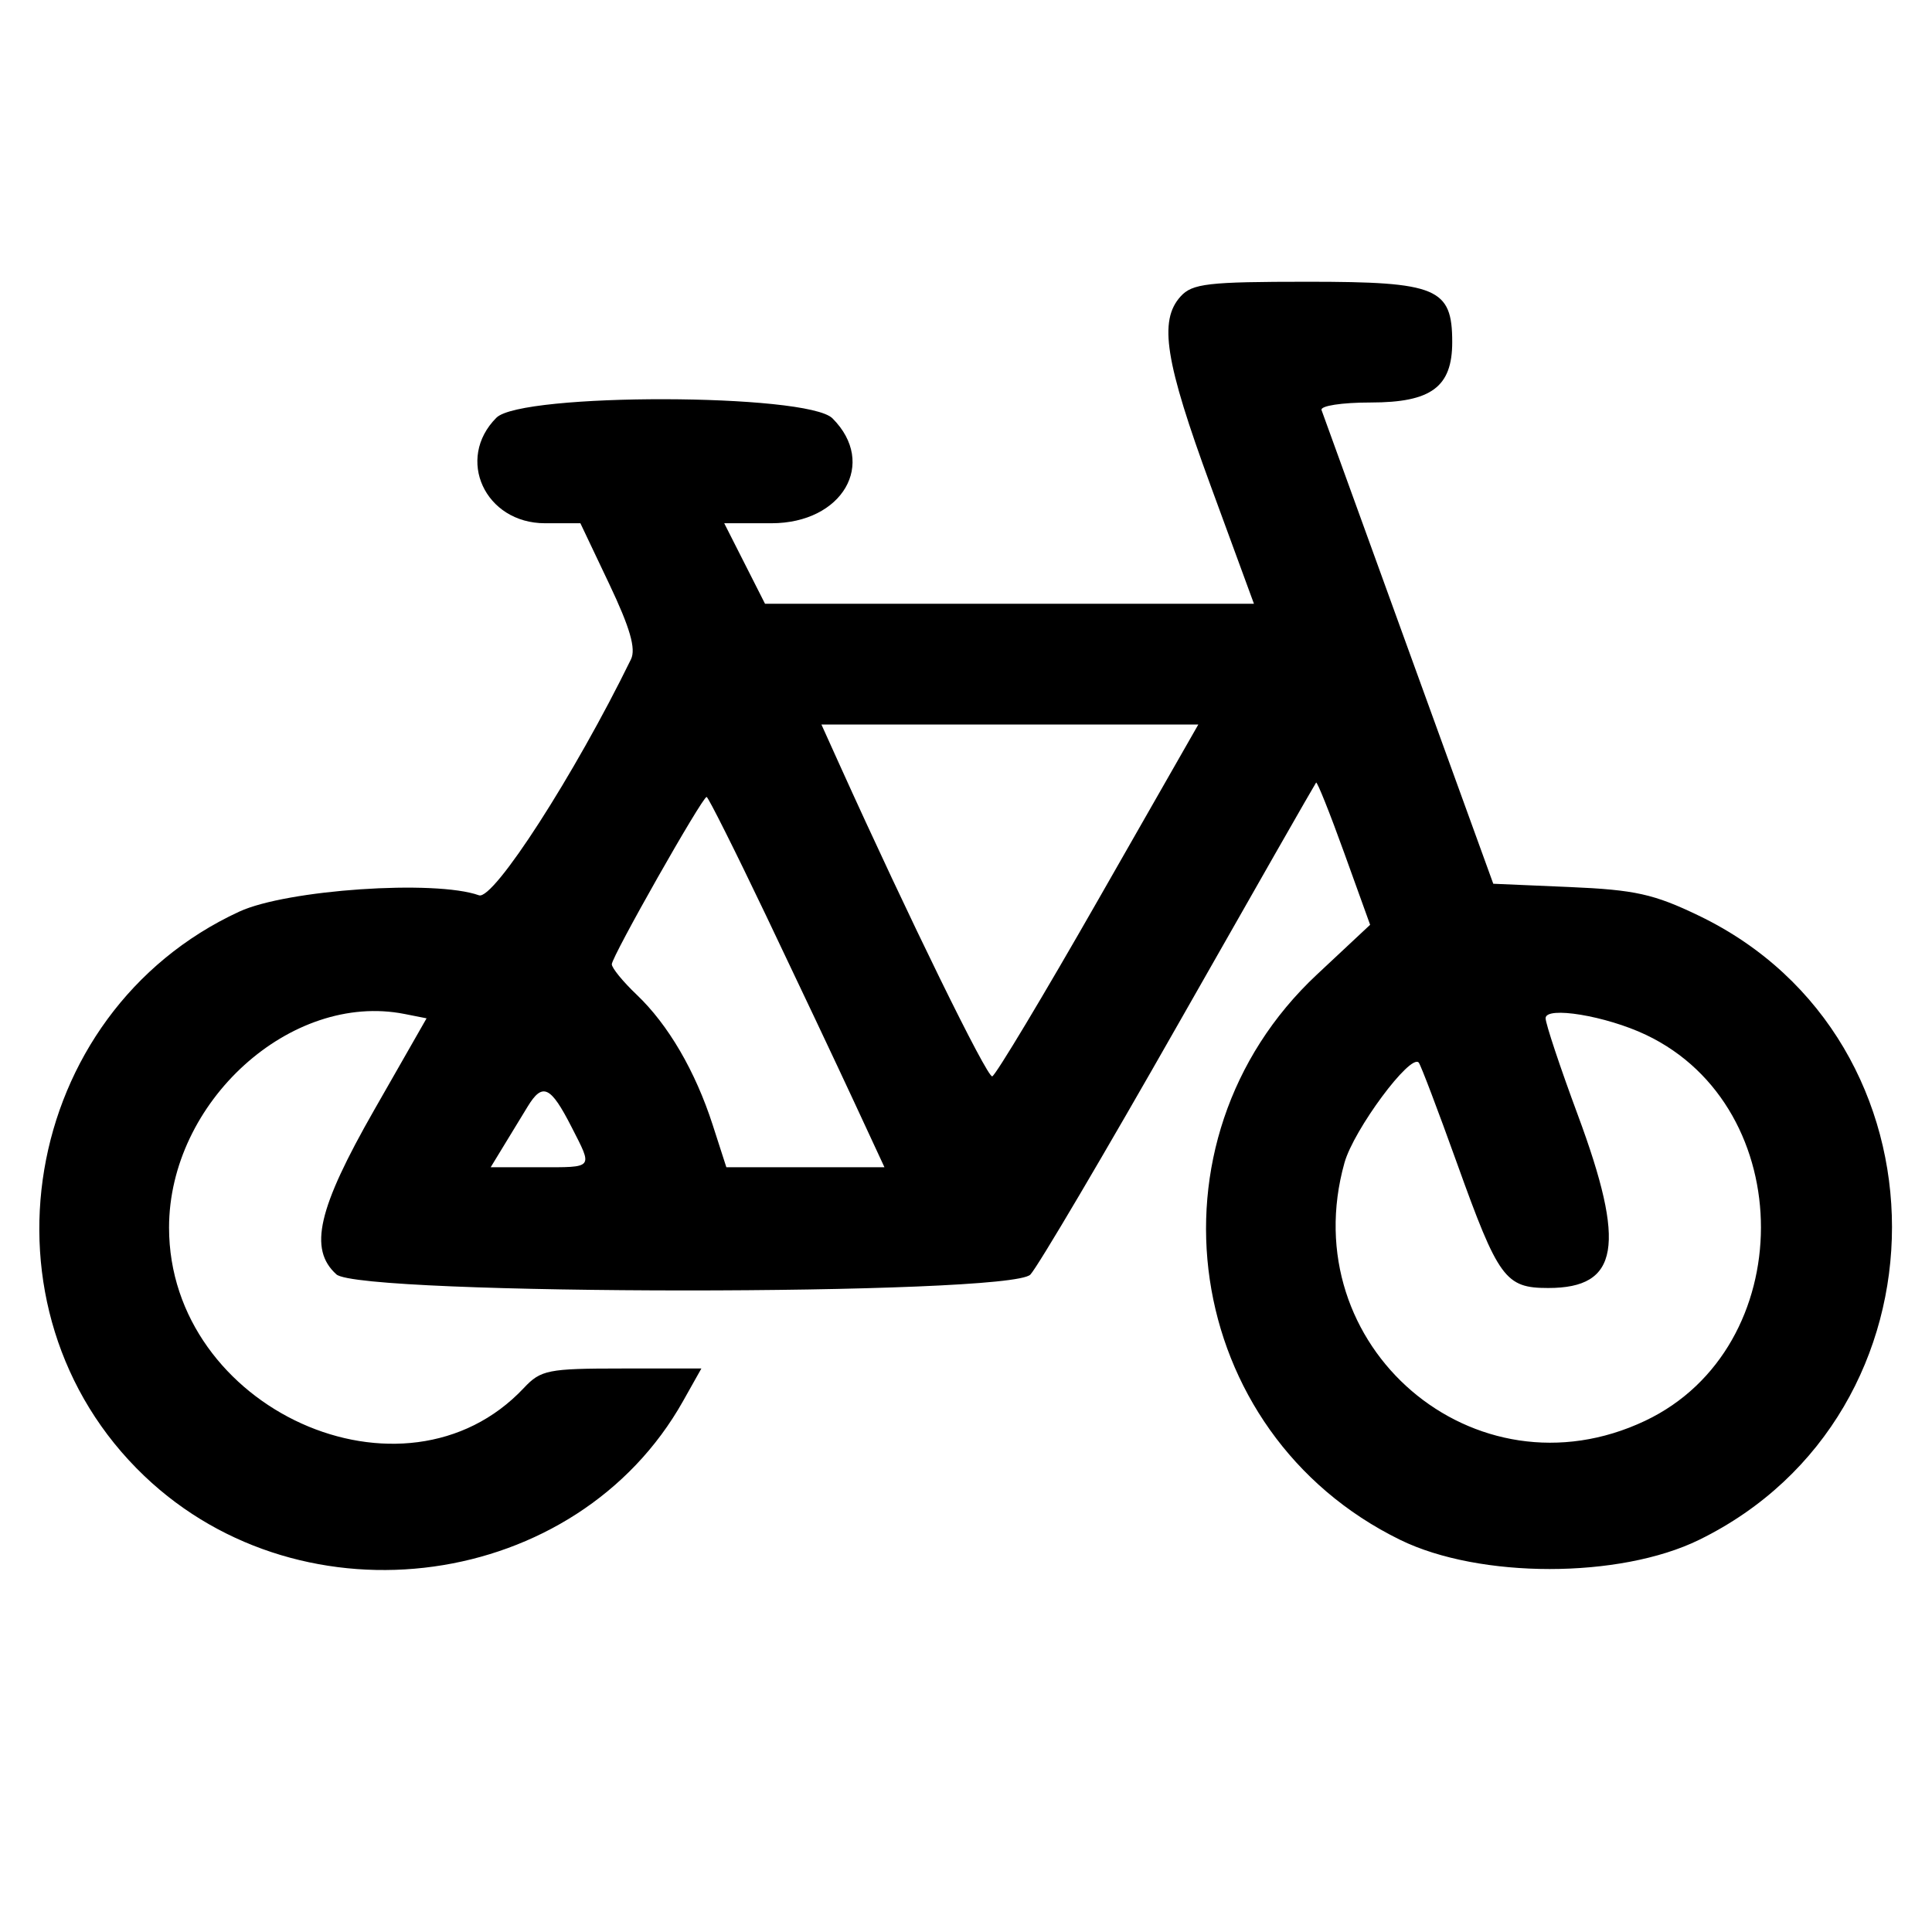 <svg xmlns="http://www.w3.org/2000/svg" xmlns:xlink="http://www.w3.org/1999/xlink" id="svg" width="400" height="400" viewBox="0 0 400 400"><g id="svgg"><path id="path0" fill="#000" fill-rule="evenodd" stroke="none" d="M244.425 61.381 C 239.874 66.410,241.210 74.825,250.640 100.535 L 259.614 125.000 209.002 125.000 L 158.389 125.000 154.167 116.667 L 149.944 108.333 159.714 108.333 C 174.439 108.333,181.662 95.921,172.353 86.612 C 167.150 81.410,107.960 81.300,102.776 86.483 C 94.264 94.996,100.407 108.333,112.840 108.333 L 120.164 108.333 126.136 120.909 C 130.445 129.982,131.699 134.323,130.638 136.496 C 118.984 160.350,102.180 186.442,99.167 185.362 C 90.065 182.099,59.391 184.189,49.532 188.744 C 4.156 209.708,-6.183 271.185,29.883 305.586 C 62.921 337.099,119.408 329.248,141.419 290.084 L 145.213 283.333 128.730 283.333 C 113.451 283.333,111.971 283.628,108.460 287.365 C 83.698 313.723,35.000 291.715,35.000 254.167 C 35.000 228.155,60.201 205.283,83.742 209.930 L 88.317 210.833 77.492 229.781 C 65.794 250.257,63.868 258.617,69.645 263.845 C 74.518 268.255,209.198 268.294,213.328 263.887 C 214.902 262.208,228.765 238.708,244.135 211.667 C 259.505 184.625,272.262 162.288,272.483 162.029 C 272.705 161.771,275.312 168.288,278.278 176.512 L 283.670 191.466 272.657 201.768 C 235.755 236.287,244.651 296.671,289.900 318.816 C 306.341 326.862,335.326 326.862,351.767 318.816 C 405.035 292.747,405.035 215.266,351.767 189.600 C 342.420 185.097,338.535 184.234,325.000 183.652 L 309.167 182.972 291.667 134.721 C 282.042 108.183,273.917 85.764,273.611 84.901 C 273.301 84.027,277.793 83.333,283.769 83.333 C 296.328 83.333,300.667 80.124,300.667 70.833 C 300.667 59.635,297.559 58.333,270.833 58.333 C 250.038 58.333,246.850 58.701,244.425 61.381 M227.397 186.245 C 216.011 206.180,206.126 222.650,205.431 222.845 C 204.371 223.142,188.119 189.960,173.782 158.228 L 170.065 150.000 209.083 150.000 L 248.101 150.000 227.397 186.245 M158.618 189.583 C 165.072 203.104,173.224 220.354,176.735 227.917 L 183.118 241.667 166.751 241.667 L 150.384 241.667 147.560 232.917 C 143.959 221.759,138.354 212.155,131.815 205.938 C 128.984 203.246,126.667 200.412,126.667 199.640 C 126.667 198.047,145.395 165.000,146.297 165.000 C 146.620 165.000,152.165 176.063,158.618 189.583 M340.763 214.245 C 372.586 229.346,372.508 279.024,340.637 294.148 C 305.303 310.915,267.732 278.698,278.358 240.744 C 280.281 233.877,292.015 218.049,293.737 220.000 C 294.141 220.458,297.704 229.833,301.655 240.833 C 310.233 264.723,311.655 266.667,320.544 266.667 C 335.214 266.667,336.711 257.908,326.667 230.833 C 323.000 220.949,320.000 211.940,320.000 210.813 C 320.000 208.253,332.485 210.317,340.763 214.245 M118.357 233.380 C 122.763 242.017,123.048 241.667,111.628 241.667 L 101.590 241.667 104.128 237.500 C 105.524 235.208,107.825 231.434,109.240 229.114 C 112.329 224.048,113.994 224.828,118.357 233.380"/></g></svg>